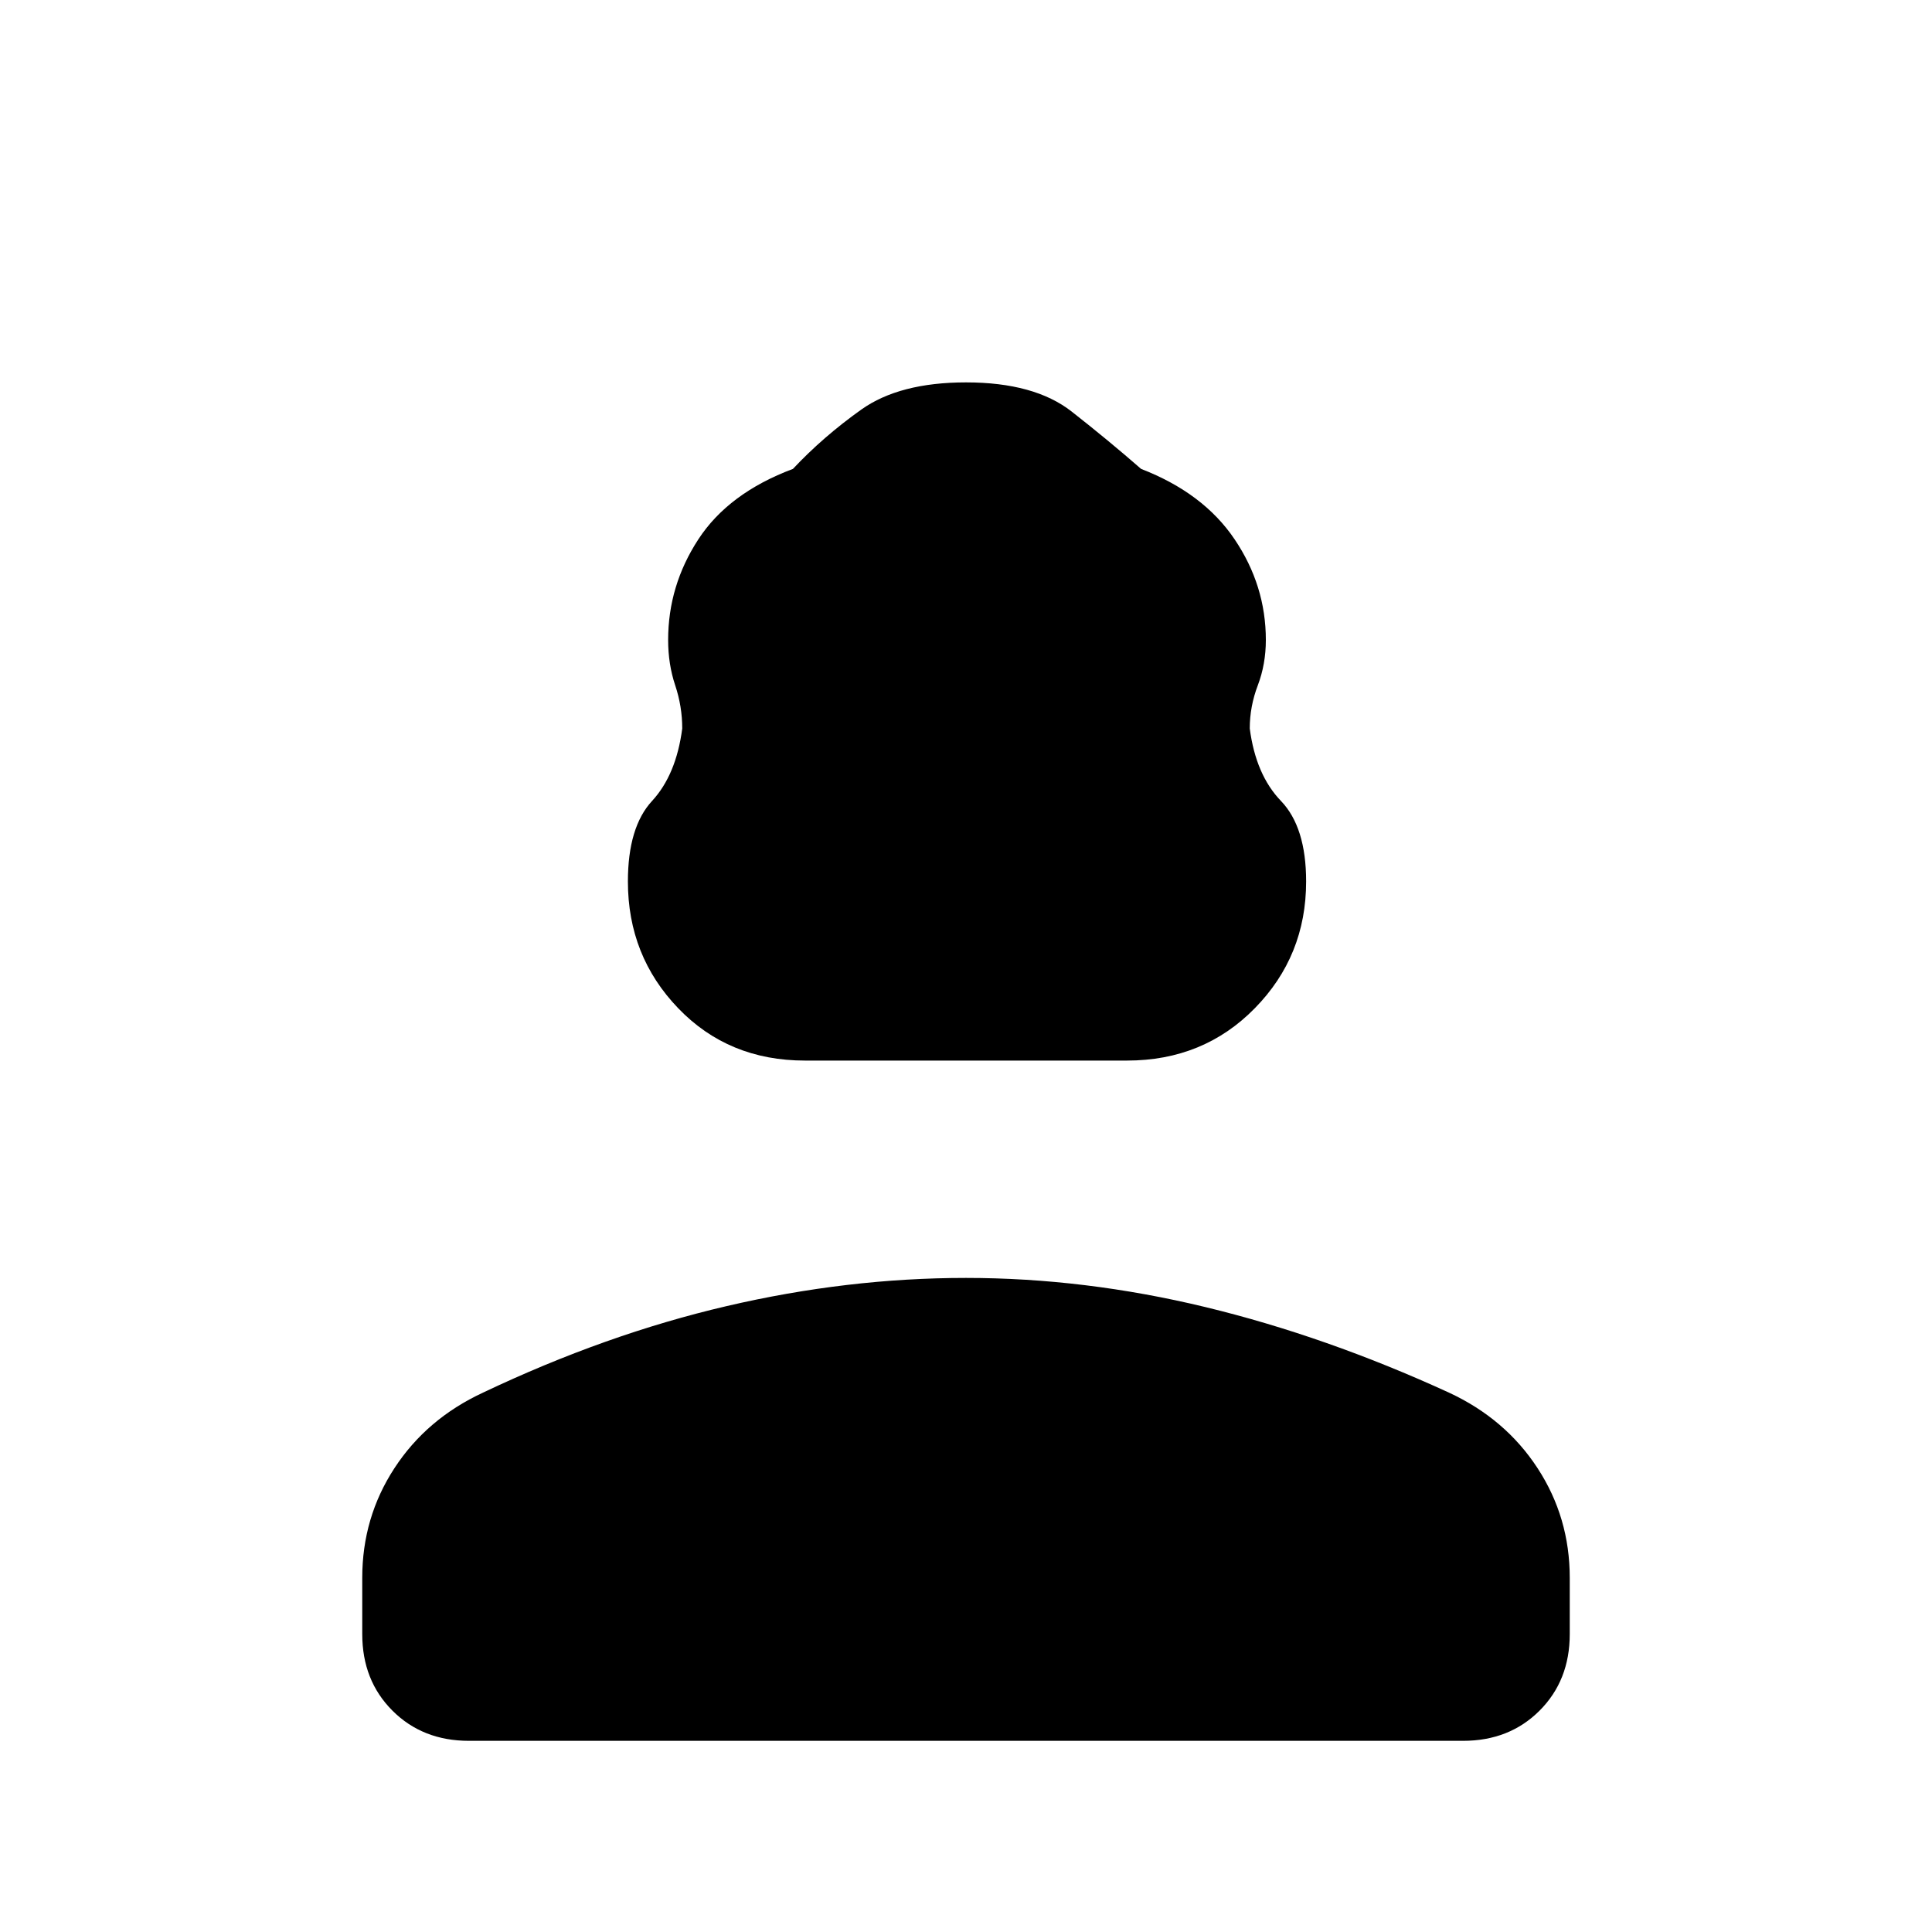 <svg xmlns="http://www.w3.org/2000/svg" height="40" width="40"><path d="M16.667 21.958q-1.584 0-2.625-1.083Q13 19.792 13 18.25q0-1.125.5-1.667.5-.541.625-1.5 0-.458-.146-.895-.146-.438-.146-.938 0-1.125.625-2.083.625-.959 1.959-1.459.625-.666 1.416-1.229.792-.562 2.167-.562 1.417 0 2.188.604.77.604 1.437 1.187 1.292.5 1.937 1.459.646.958.646 2.083 0 .5-.166.938-.167.437-.167.895.125.959.646 1.5.521.542.521 1.667 0 1.542-1.063 2.625-1.062 1.083-2.646 1.083ZM9.708 36.042q-.958 0-1.583-.625T7.5 33.833v-1.166q0-1.25.667-2.271.666-1.021 1.833-1.563 2.542-1.208 5.042-1.791 2.5-.584 4.958-.584t4.958.604q2.5.605 5.042 1.771 1.167.542 1.833 1.563.667 1.021.667 2.271v1.166q0 .959-.625 1.584-.625.625-1.583.625Z"/></svg>